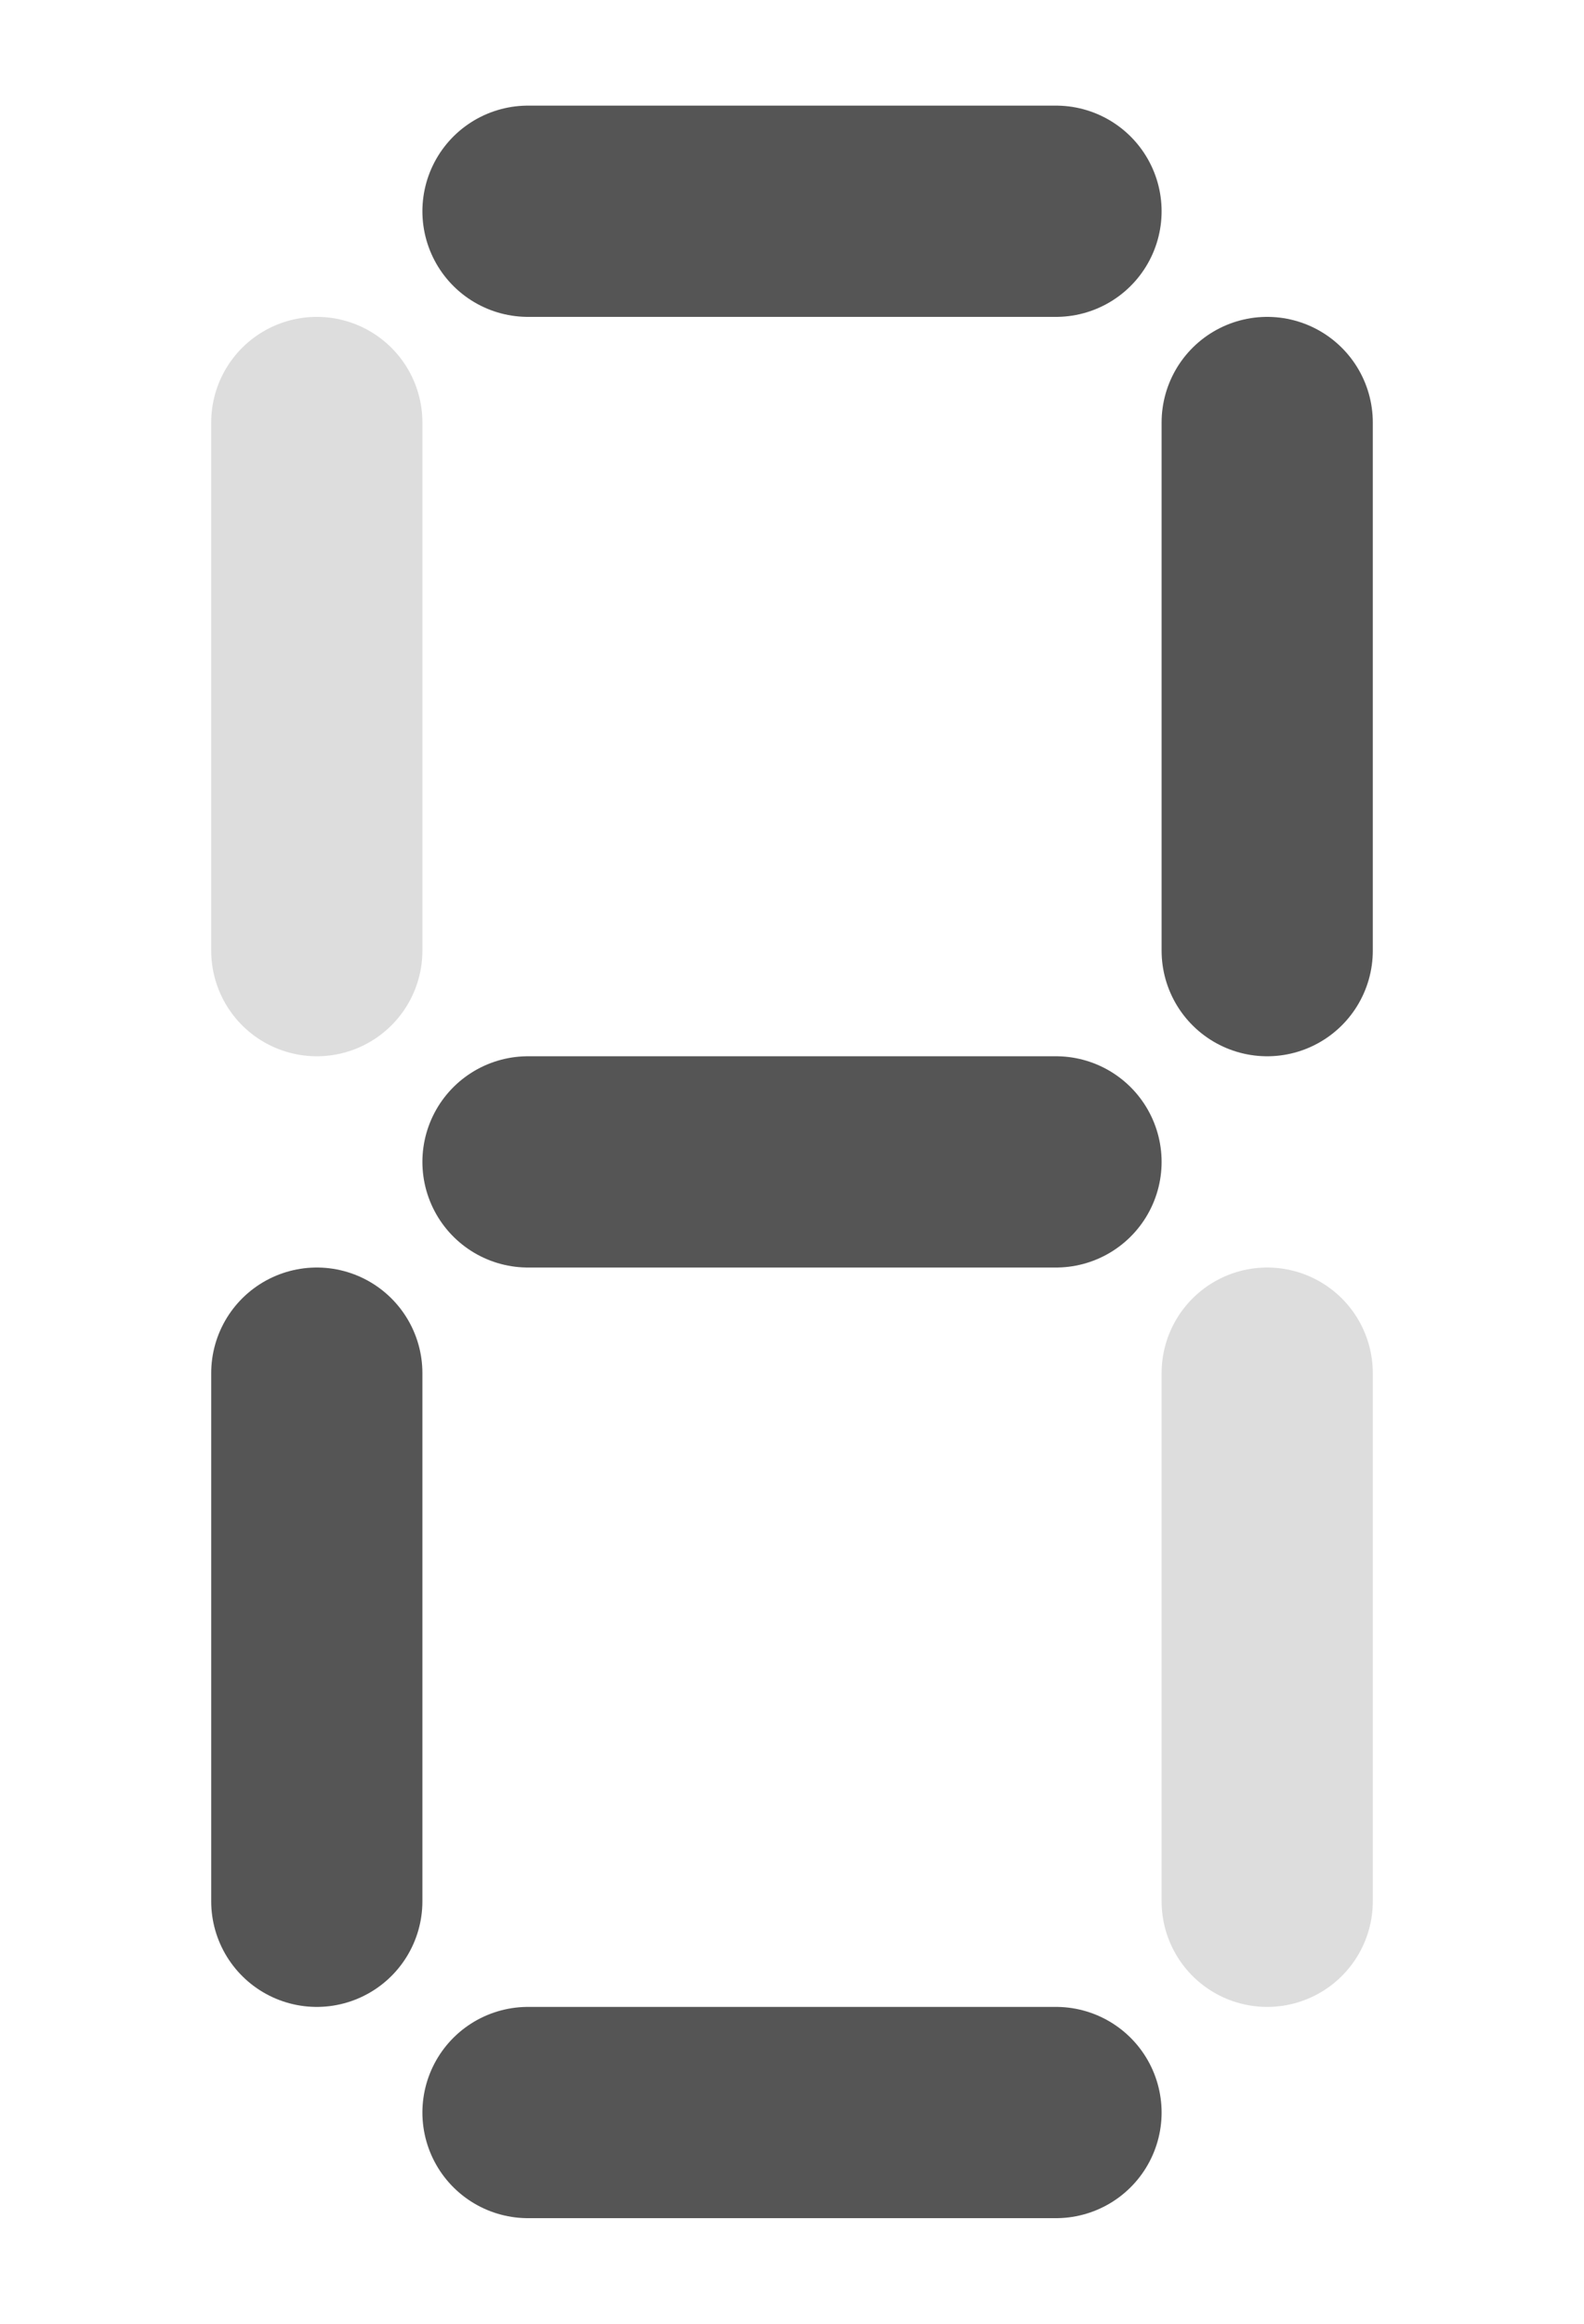 <svg version="1.1" width="15" height="22" xmlns="http://www.w3.org/2000/svg">
  <line x1="5" x2="10" y1="2" y2="2" stroke="#555" stroke-width="2" stroke-linecap="round"/>
  <line x1="5" x2="10" y1="11" y2="11" stroke="#555" stroke-width="2" stroke-linecap="round"/>
  <line x1="5" x2="10" y1="20" y2="20" stroke="#555" stroke-width="2" stroke-linecap="round"/>
  <line x1="3" x2="3" y1="4" y2="9" stroke="#DDD" stroke-width="2" stroke-linecap="round"/>
  <line x1="3" x2="3" y1="13" y2="18" stroke="#555" stroke-width="2" stroke-linecap="round"/>
  <line x1="12" x2="12" y1="4" y2="9" stroke="#555" stroke-width="2" stroke-linecap="round"/>
  <line x1="12" x2="12" y1="13" y2="18" stroke="#DDD" stroke-width="2" stroke-linecap="round"/>
</svg>

